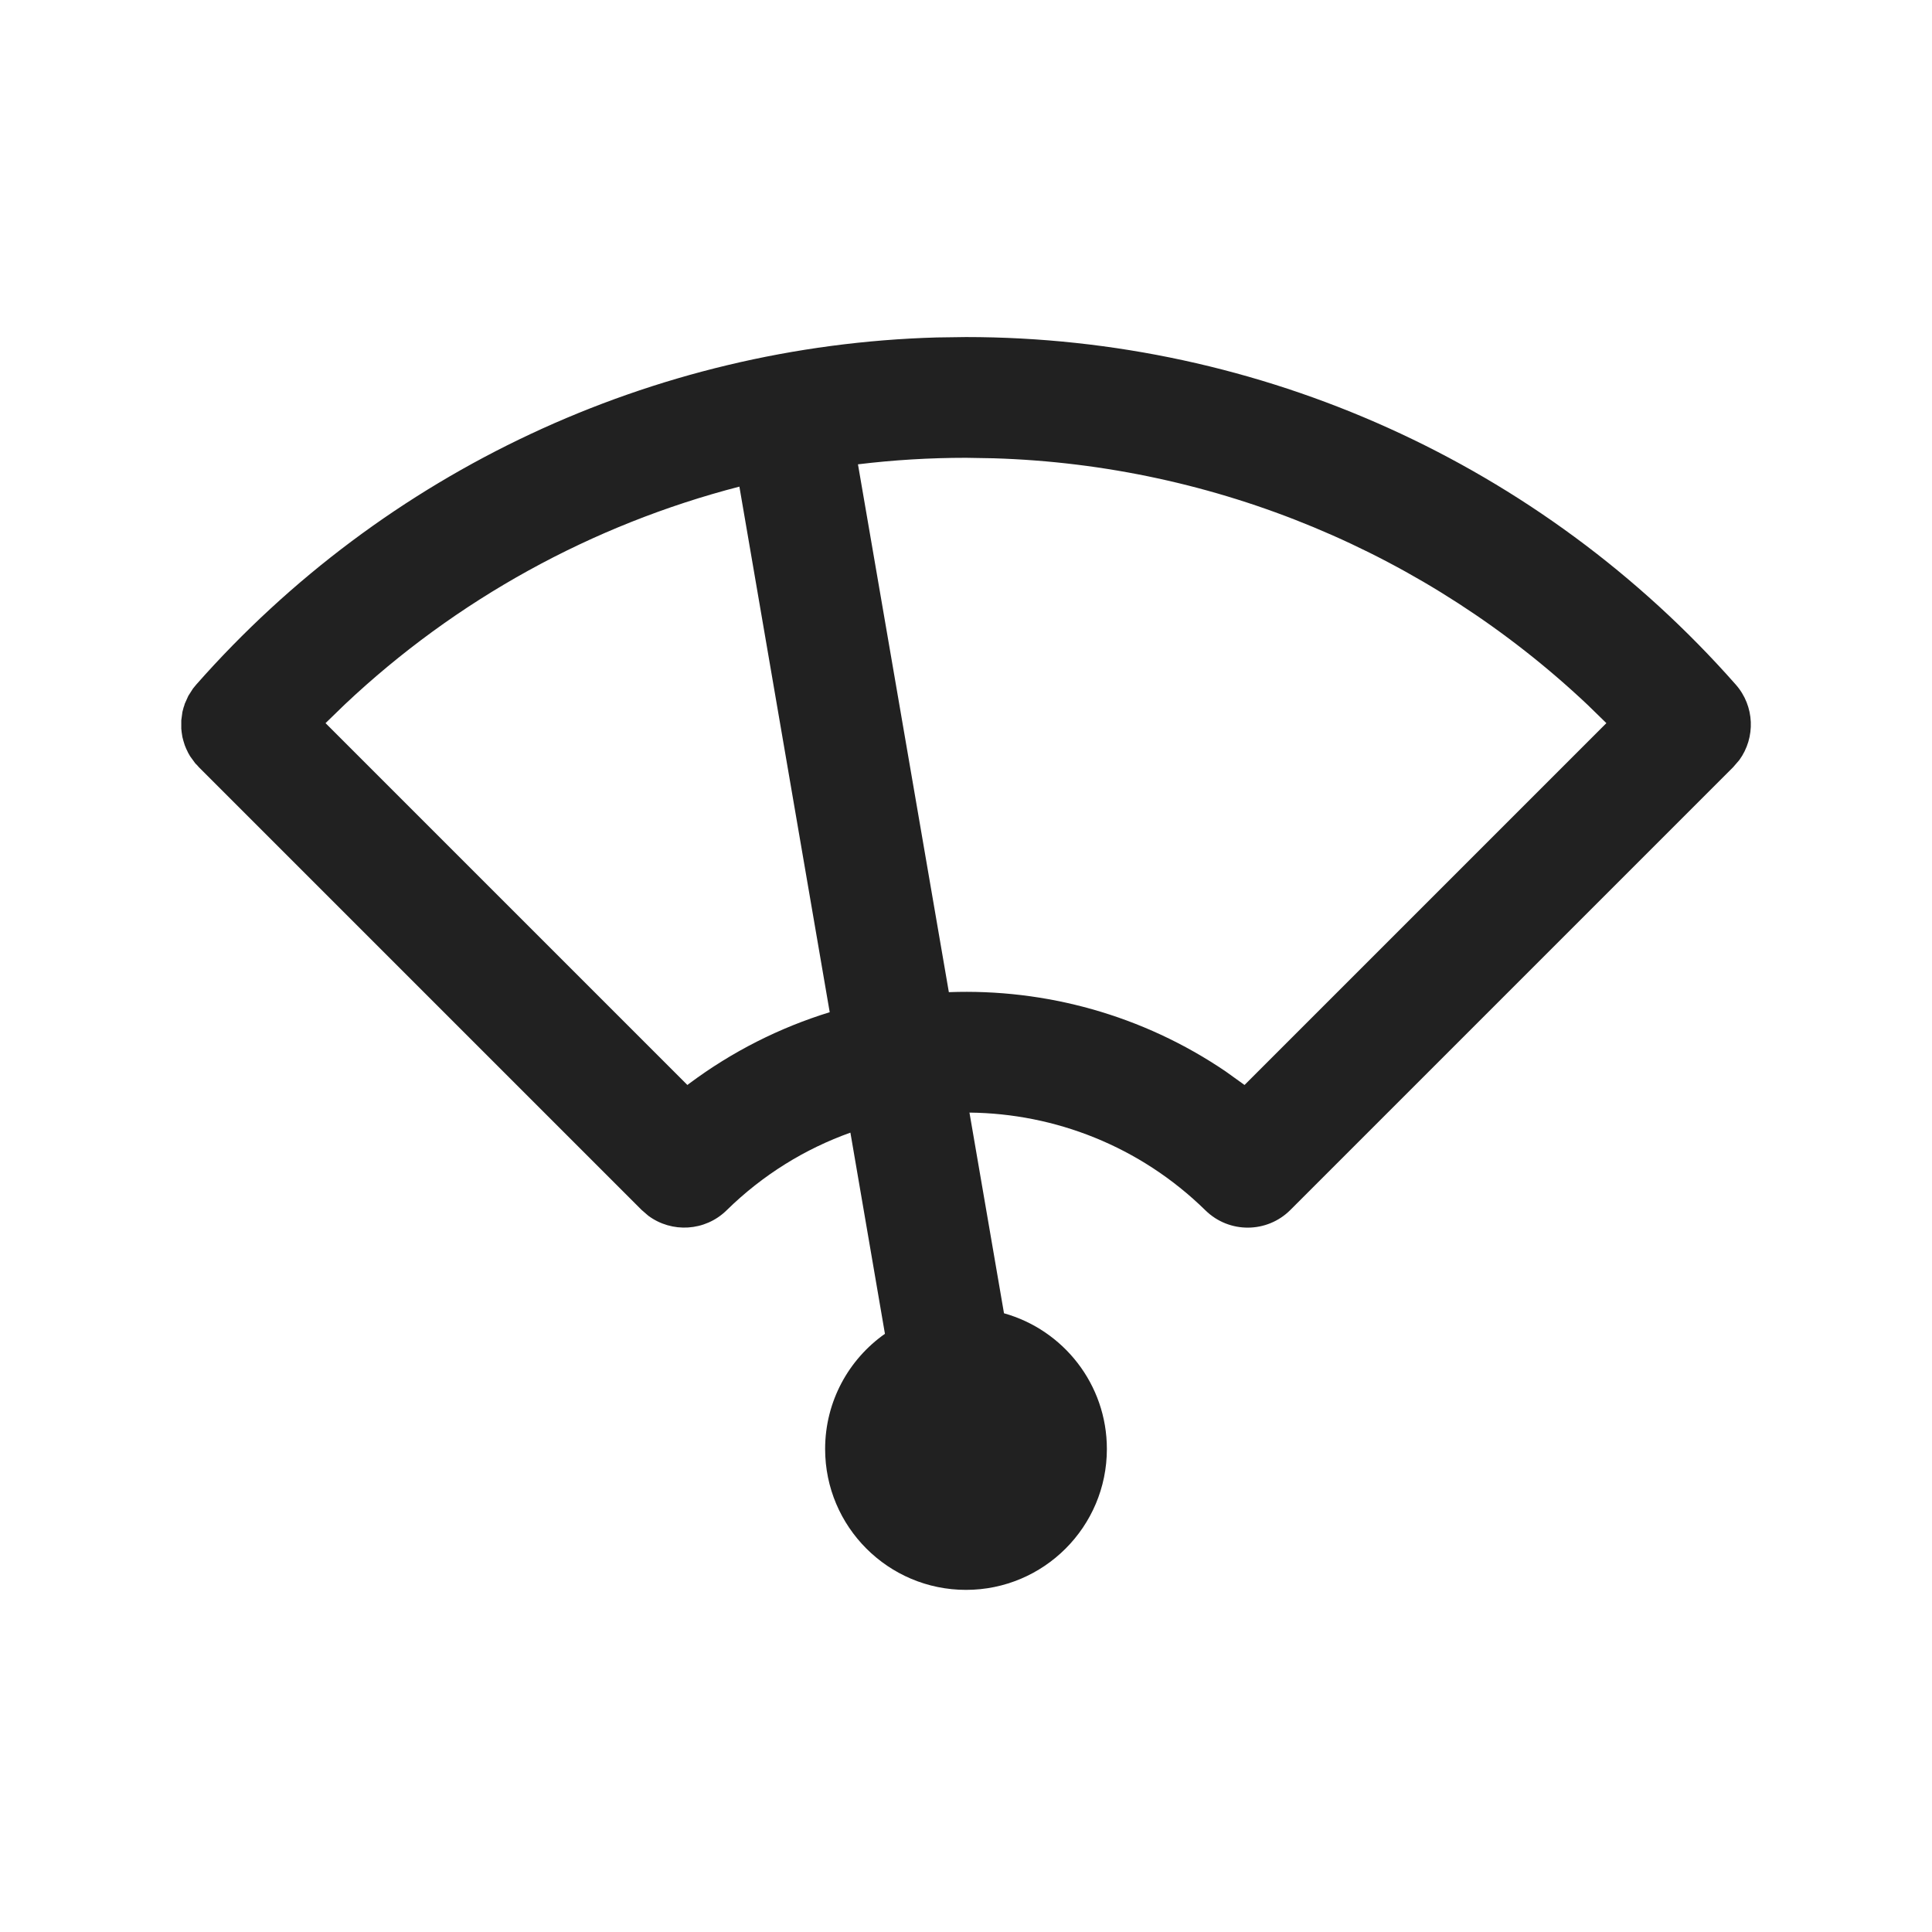 <?xml version="1.0" encoding="UTF-8"?>
<svg width="24px" height="24px" viewBox="0 0 24 24" version="1.1" xmlns="http://www.w3.org/2000/svg" xmlns:xlink="http://www.w3.org/1999/xlink">
    <title>Icon/wiper</title>
    <g id="Icon/wiper" stroke="none" stroke-width="1" fill="none" fill-rule="evenodd">
        <path d="M12,4.187 C15.659,4.187 19.142,5.759 21.562,8.504 C21.798,8.771 21.81,9.162 21.606,9.442 L21.53,9.53 L16.03,15.03 C15.74,15.321 15.269,15.324 14.975,15.036 C14.16,14.237 13.103,13.832 12.043,13.821 L12.472,16.314 C13.209,16.52 13.75,17.197 13.75,18 C13.75,18.966 12.966,19.75 12,19.75 C11.034,19.75 10.25,18.966 10.25,18 C10.25,17.408 10.544,16.885 10.993,16.569 L10.564,14.07 C10.004,14.27 9.477,14.592 9.025,15.036 C8.758,15.297 8.345,15.319 8.053,15.102 L7.97,15.03 L2.47,9.53 L2.449,9.506 L2.426,9.483 L2.362,9.395 L2.339,9.355 L2.313,9.301 L2.295,9.257 L2.278,9.202 L2.266,9.156 L2.257,9.099 L2.252,9.052 L2.252,8.948 L2.266,8.844 L2.281,8.787 L2.289,8.765 L2.295,8.743 L2.339,8.645 L2.397,8.554 L2.438,8.504 C4.777,5.851 8.11,4.293 11.635,4.192 L12,4.187 Z M4.28,8.754 L4.044,8.983 L8.539,13.478 L8.56,13.462 C9.098,13.06 9.69,12.764 10.307,12.574 L9.185,6.045 C7.357,6.518 5.667,7.445 4.28,8.754 Z M12,5.687 C11.549,5.687 11.101,5.714 10.658,5.768 L11.787,12.325 C12.985,12.28 14.194,12.609 15.226,13.31 L15.46,13.478 L19.955,8.983 L19.72,8.754 C17.725,6.872 15.102,5.777 12.345,5.693 L12,5.687 Z" id="Icon-Color" fill="#212121"></path>
    </g>
</svg>